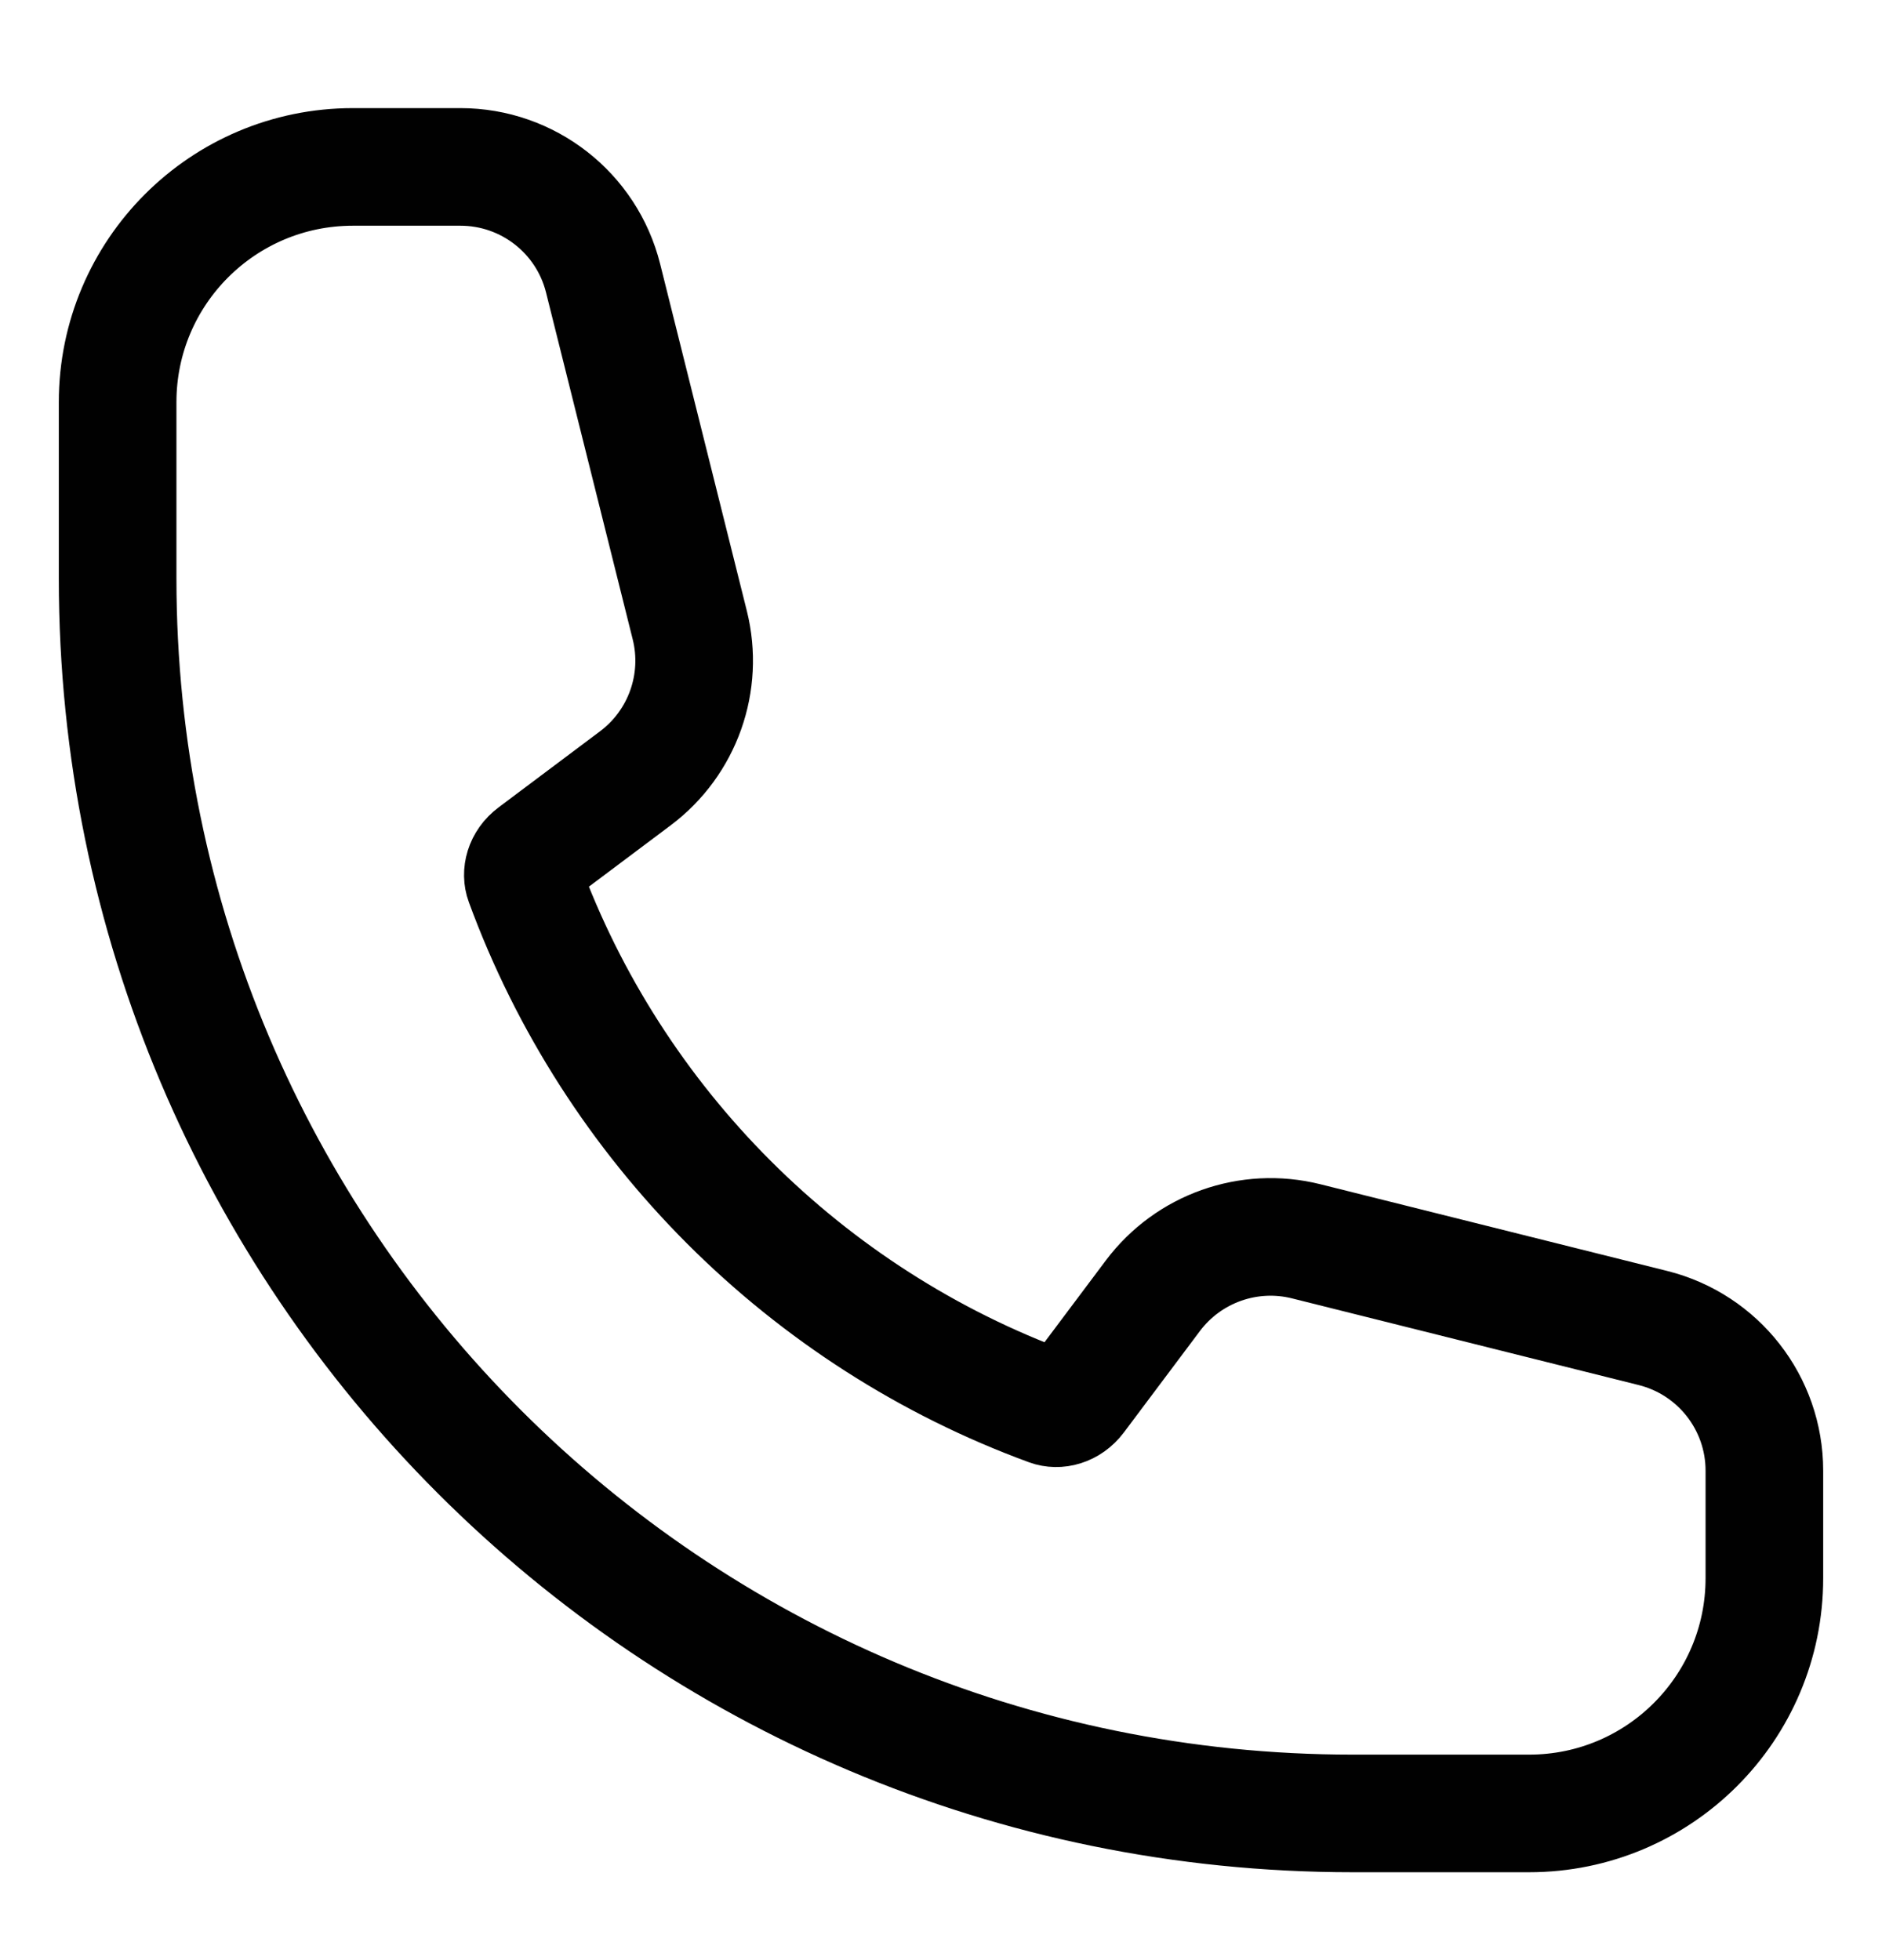 <svg width="24" height="25" viewBox="0 0 24 25" fill="none" xmlns="http://www.w3.org/2000/svg">
<path fill-rule="evenodd" clip-rule="evenodd" d="M1.5 5.129C1.5 3.472 2.843 2.129 4.5 2.129H5.872C6.732 2.129 7.482 2.714 7.691 3.549L8.796 7.972C8.979 8.704 8.706 9.474 8.102 9.927L6.809 10.897C6.674 10.998 6.645 11.146 6.683 11.248C7.819 14.348 10.28 16.81 13.38 17.946C13.483 17.984 13.631 17.954 13.732 17.82L14.702 16.526C15.155 15.923 15.925 15.649 16.657 15.832L21.08 16.938C21.914 17.147 22.5 17.897 22.5 18.757V20.129C22.5 21.786 21.157 23.129 19.5 23.129H17.25C8.552 23.129 1.5 16.077 1.5 7.379V5.129Z" stroke="#010101" stroke-width="1.5"/>
</svg>
